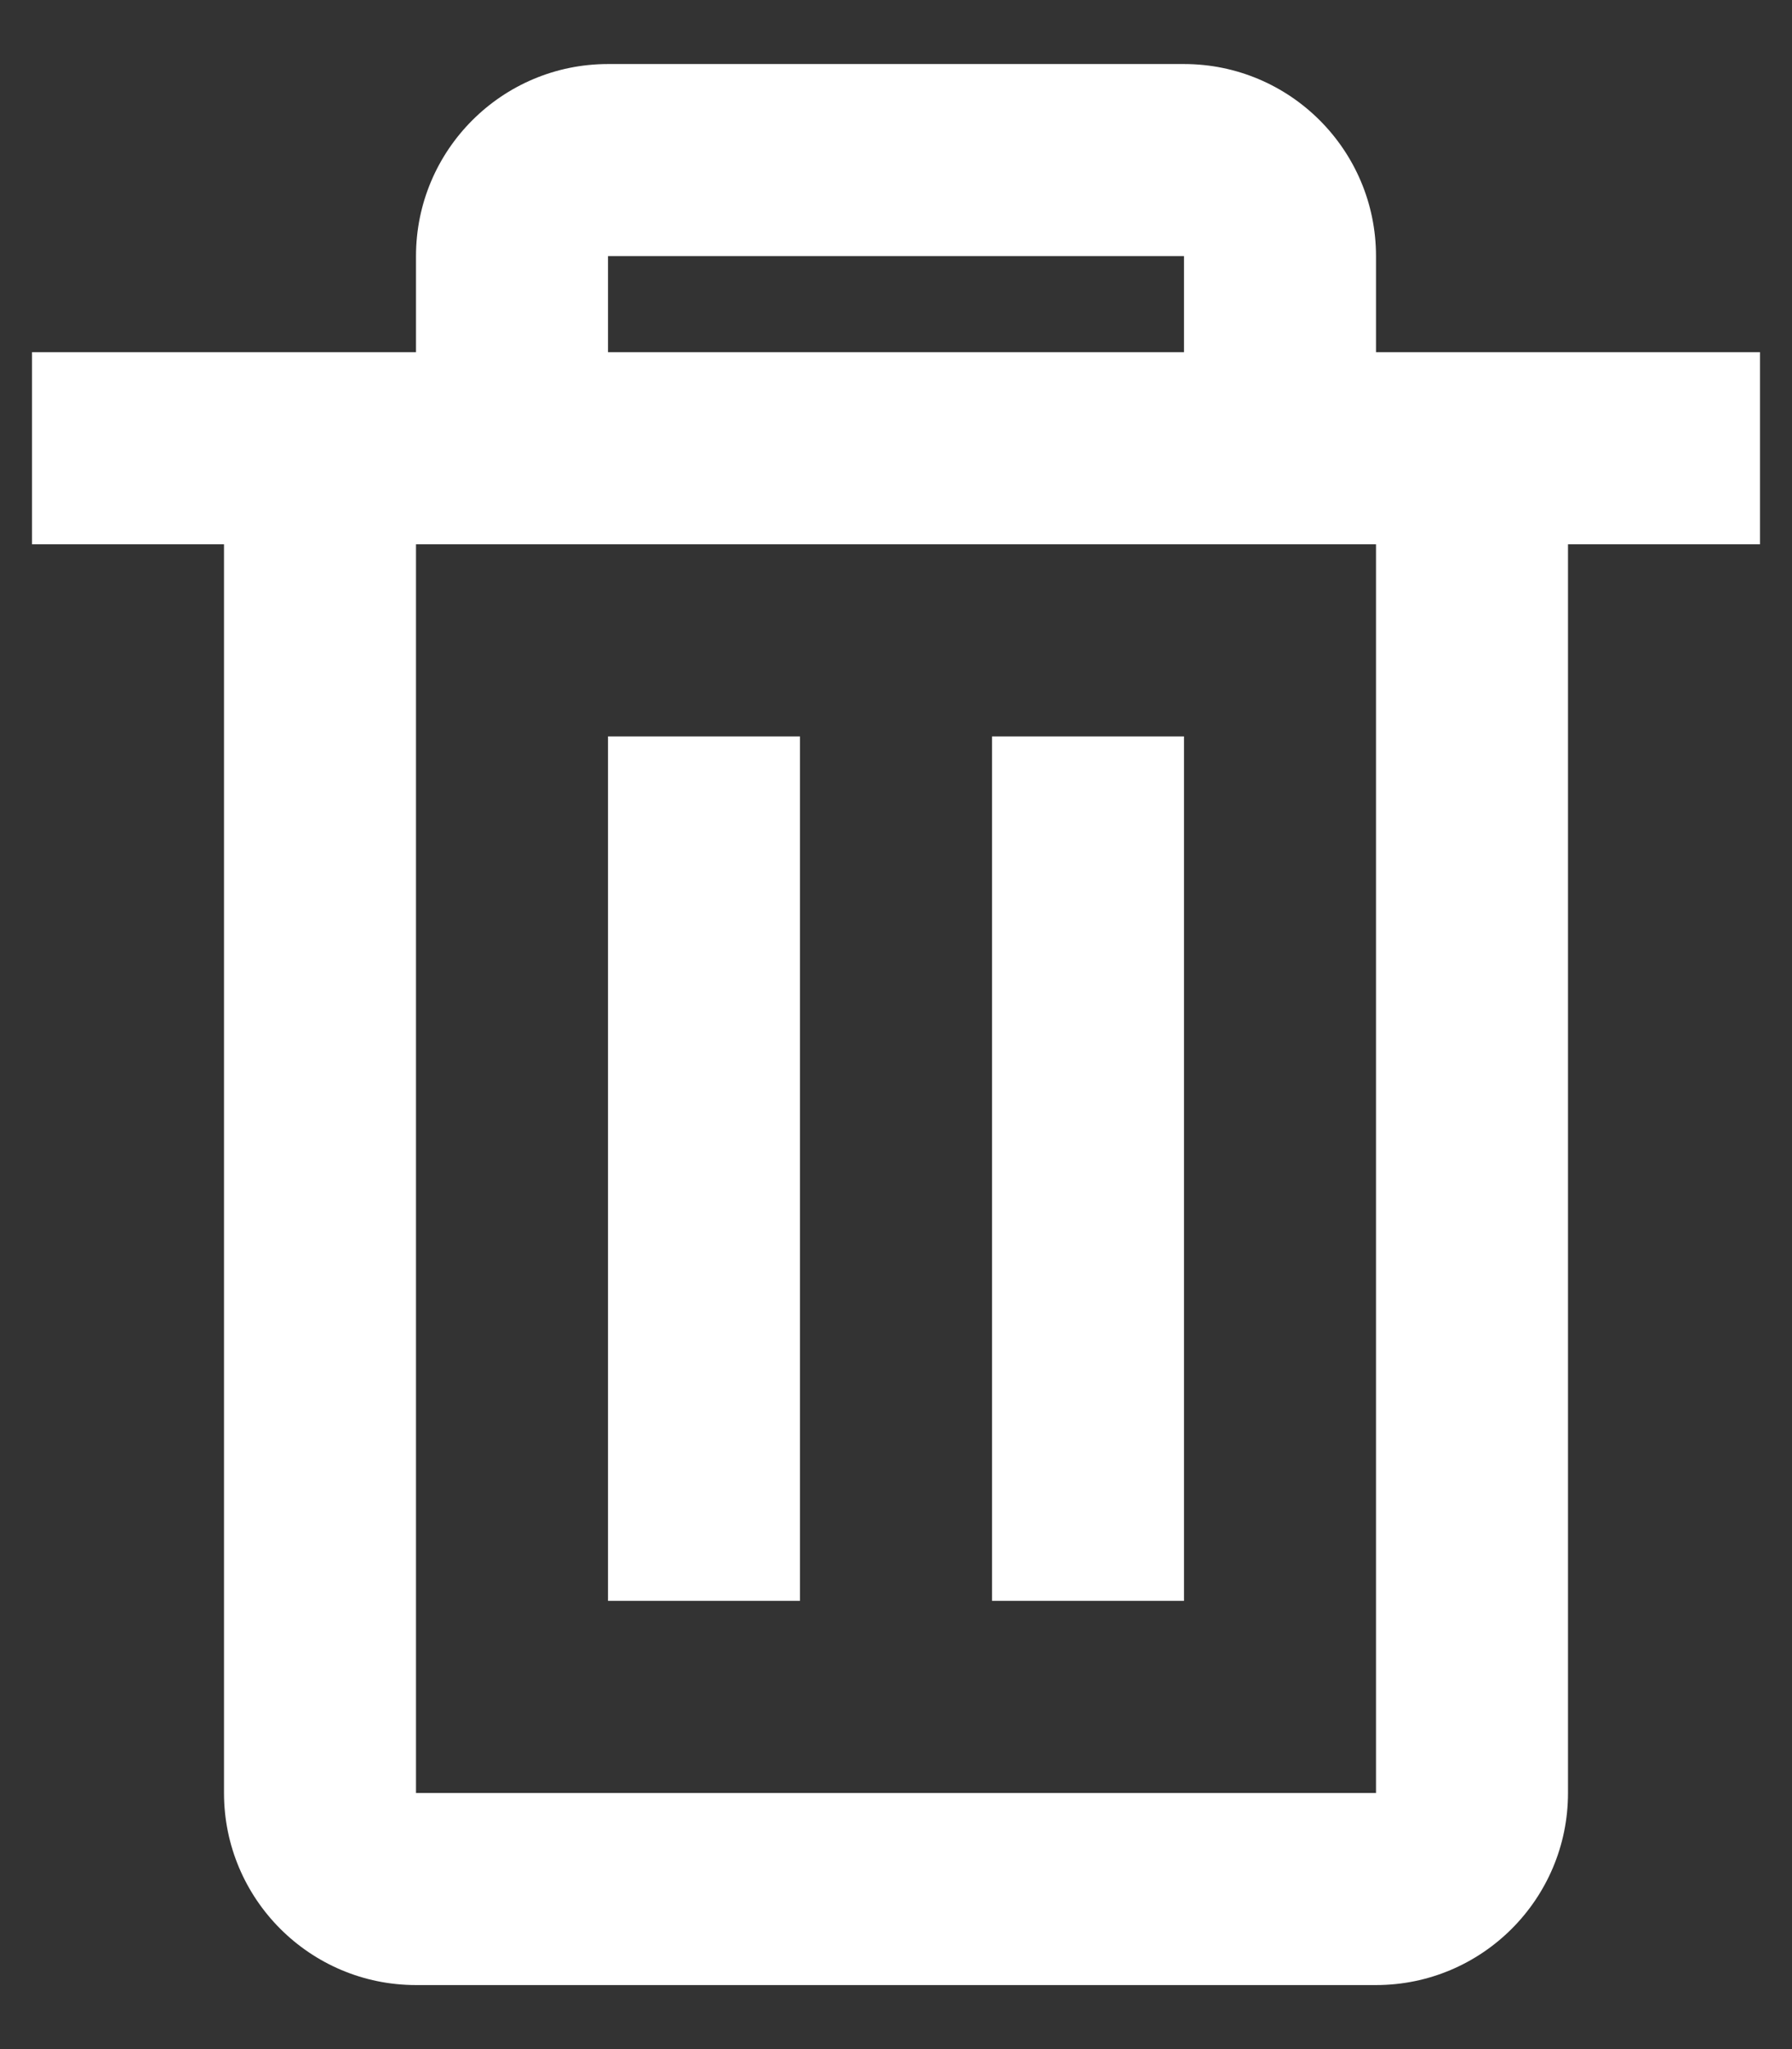 <svg width="14" height="16" viewBox="0 0 14 16" fill="none" xmlns="http://www.w3.org/2000/svg">
  <rect x="0" y="0" width="14" height="16" fill="#333333" stroke="none"/>
  <path d="M10.75 15.5H3.25C2.422 15.5 1.75 14.828 1.75 14V4.25H0.25V2.75H3.25V2C3.25 1.172 3.922 0.5 4.75 0.5H9.25C10.078 0.5 10.75 1.172 10.75 2V2.75H13.75V4.25H12.25V14C12.25 14.828 11.578 15.5 10.75 15.5ZM3.25 4.25V14H10.75V4.25H3.25ZM4.75 2V2.75H9.25V2H4.75ZM9.25 12.5H7.75V5.75H9.25V12.5ZM6.25 12.5H4.75V5.75H6.25V12.5Z" fill="white"/>
</svg>
